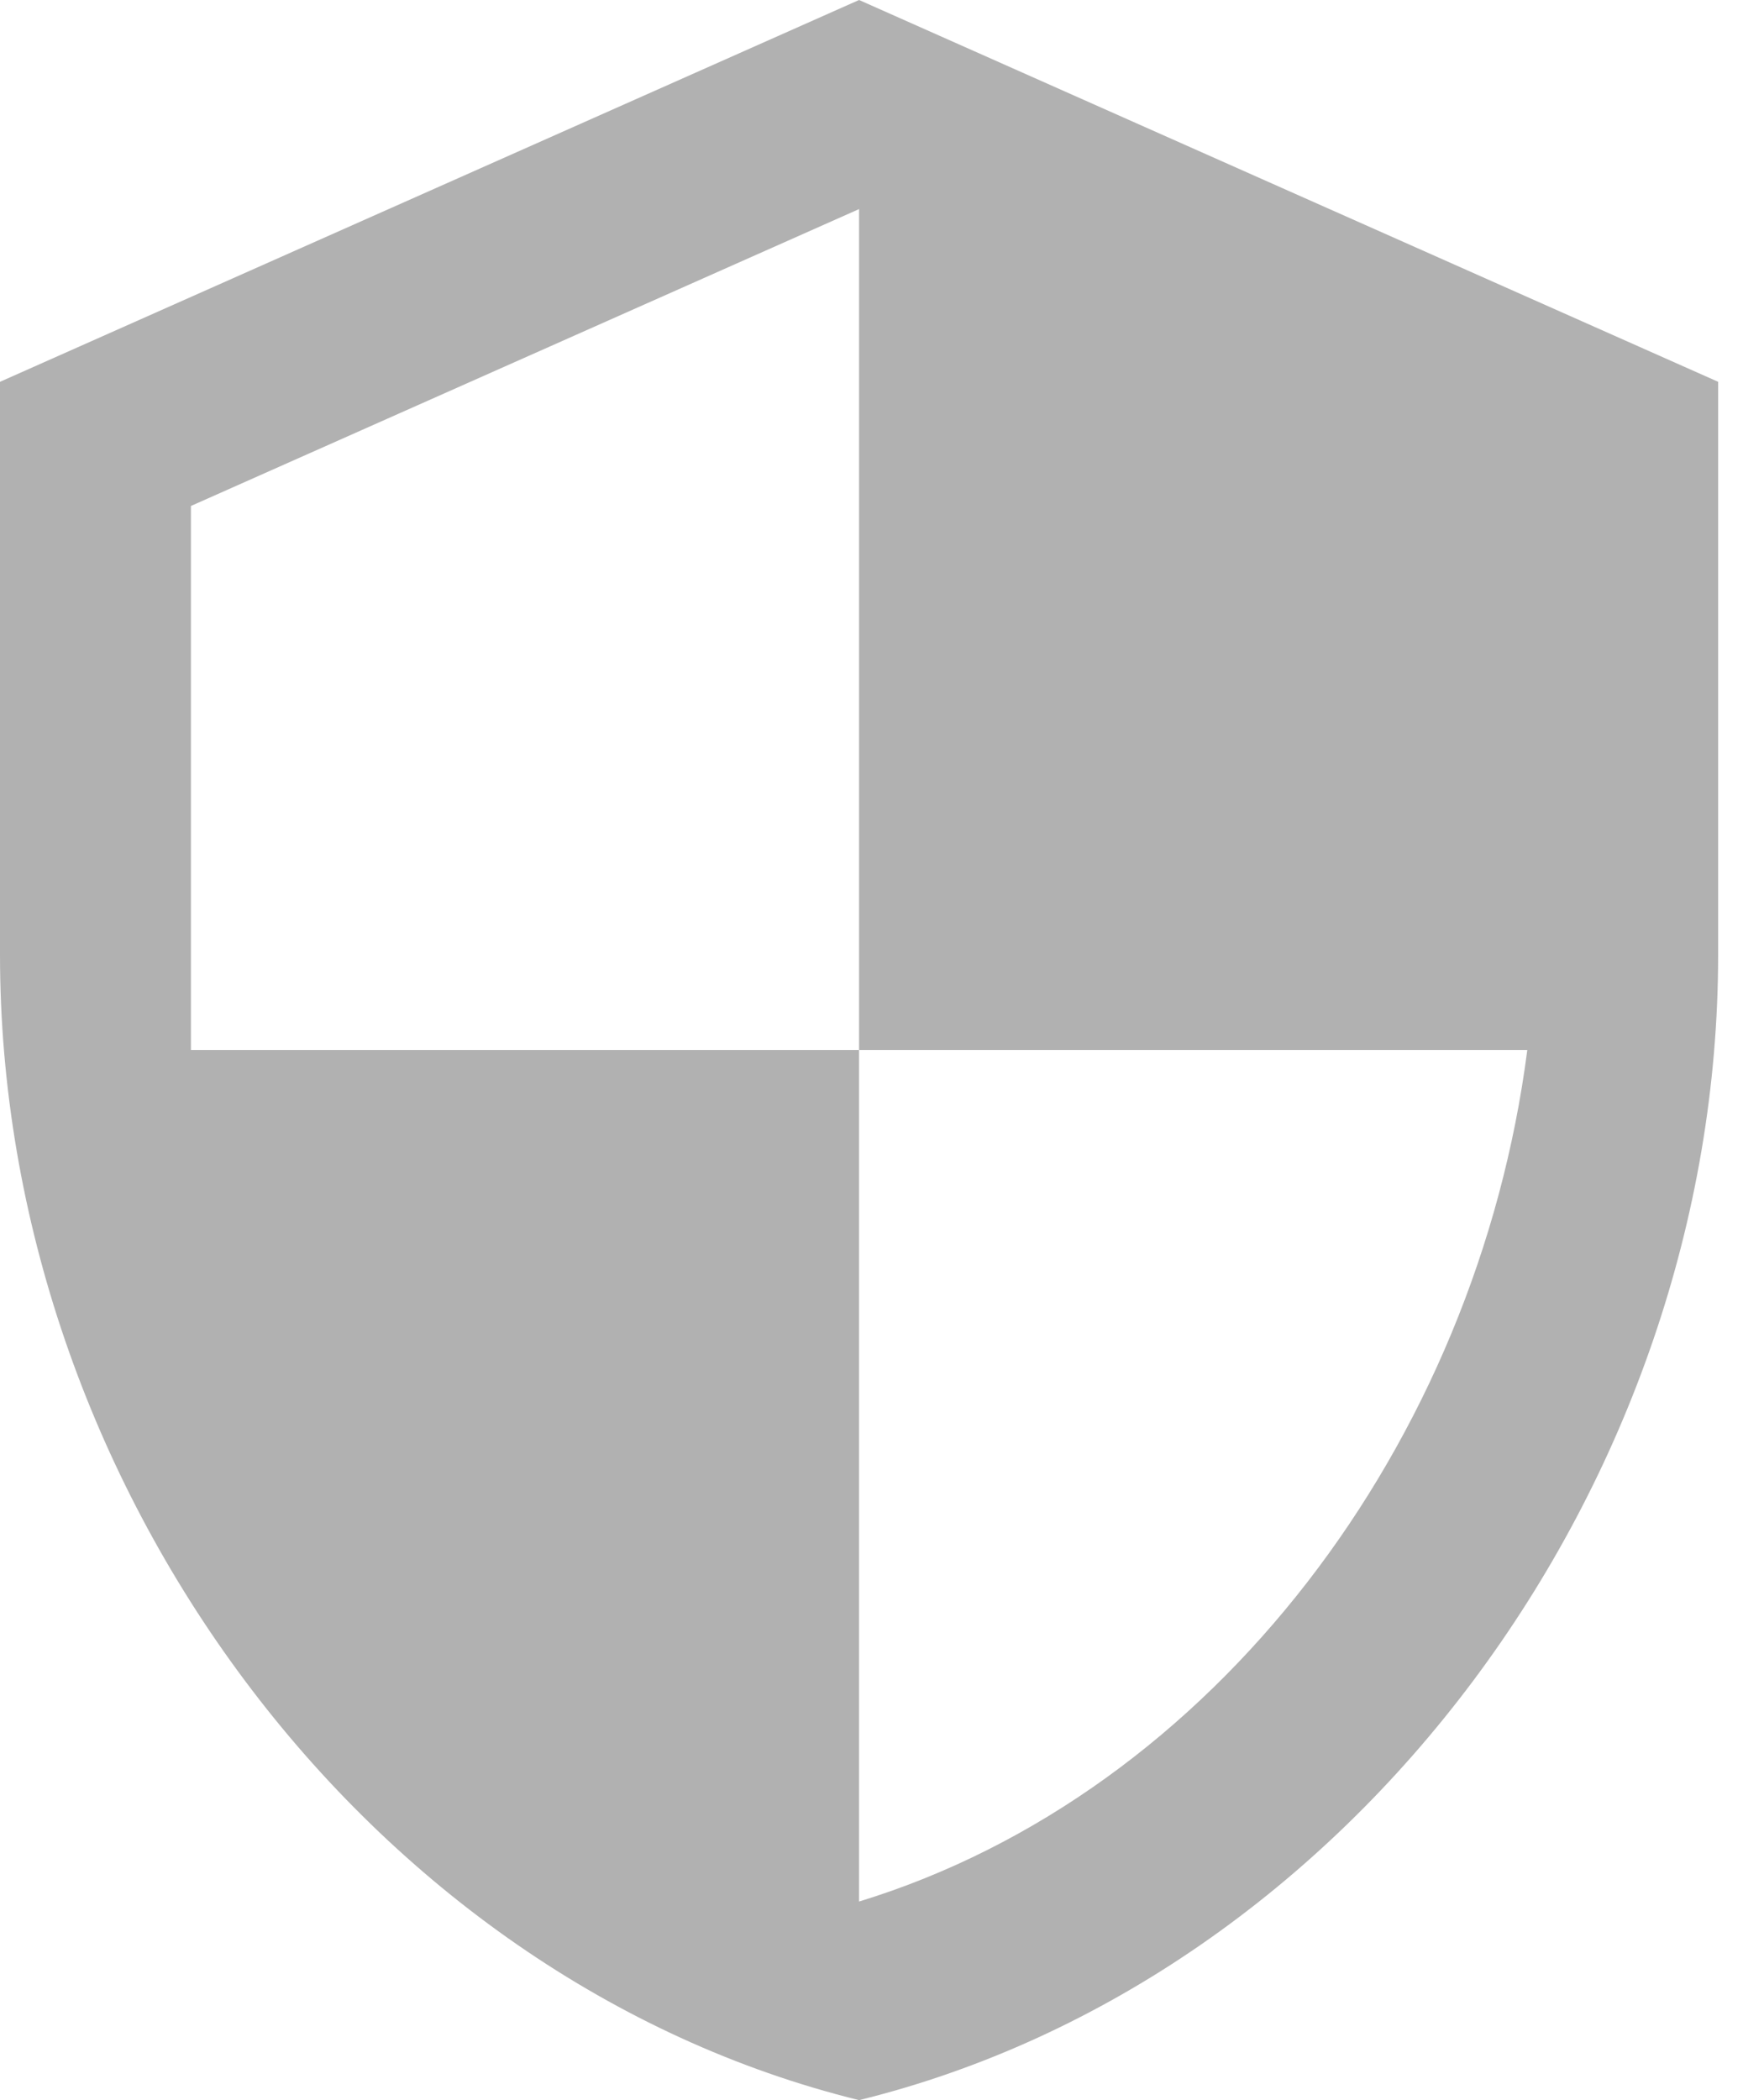 <svg width="21" height="25" viewBox="0 0 21 25" fill="none" xmlns="http://www.w3.org/2000/svg">
<path d="M10.227 12.5H18.182C17.579 17.171 14.454 21.341 10.227 22.636V12.5H2.273V6.023L10.227 2.489M10.227 0L0 4.545V11.364C0 17.671 4.364 23.557 10.227 25C16.091 23.557 20.454 17.671 20.454 11.364V4.545L10.227 0Z" fill="#B1B1B1"/>
</svg>
